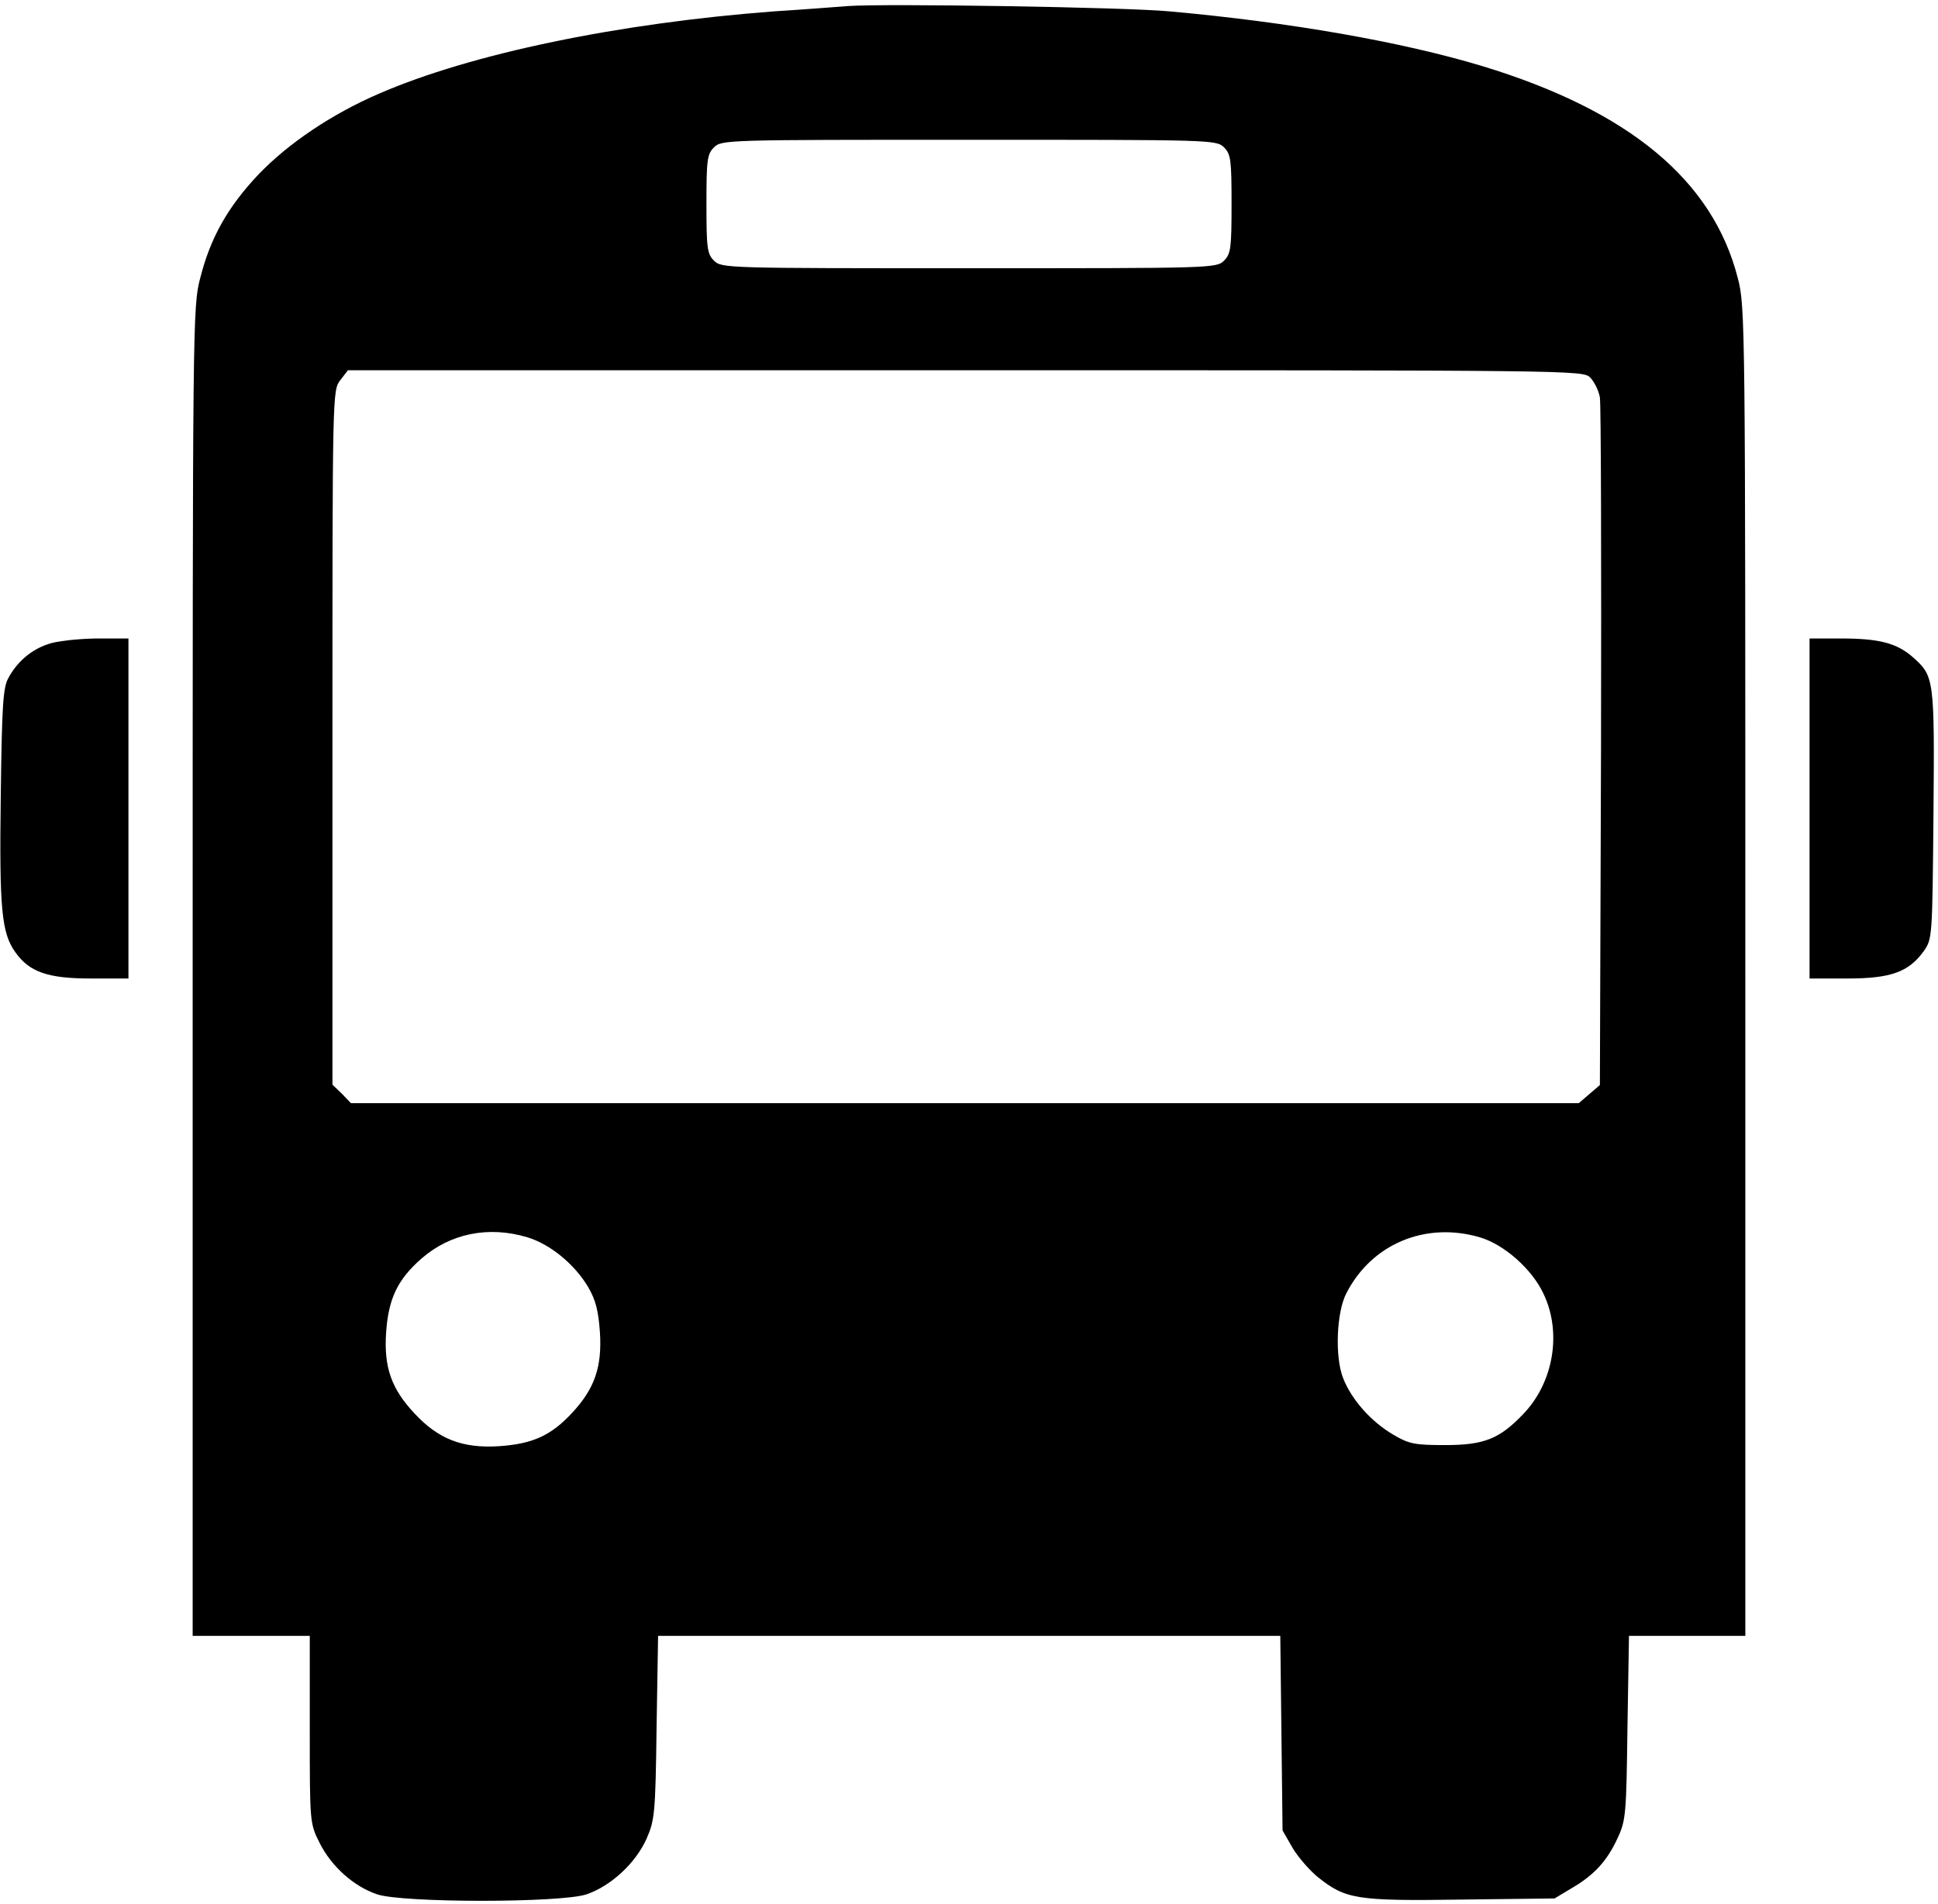 <?xml version="1.0" standalone="no"?>
<!DOCTYPE svg PUBLIC "-//W3C//DTD SVG 20010904//EN"
 "http://www.w3.org/TR/2001/REC-SVG-20010904/DTD/svg10.dtd">
<svg version="1.0" xmlns="http://www.w3.org/2000/svg"
 width="513pt" height="504pt" viewBox="0 0 513 504"
 preserveAspectRatio="xMidYMid meet">

<g transform="translate(0,504) scale(0.1,-0.1)"
fill="#000000" stroke="none">
<path d="M2245 5024 c-27 -2 -115 -9 -195 -14 -412 -31 -803 -112 -1047 -218
-125 -54 -241 -132 -320 -215 -80 -85 -126 -166 -153 -273 -20 -75 -20 -117
-20 -1836 l0 -1758 155 0 155 0 0 -248 c0 -247 0 -248 26 -300 31 -62 90 -115
152 -136 67 -23 488 -23 555 0 64 22 129 82 158 146 22 50 24 66 27 296 l4
242 823 0 824 0 3 -257 3 -258 27 -47 c15 -25 46 -60 67 -77 73 -58 102 -63
378 -59 l248 3 45 27 c60 35 94 72 122 133 22 47 23 64 26 293 l4 242 154 0
154 0 0 1758 c0 1719 0 1761 -20 1836 -66 259 -288 443 -676 561 -212 64 -507
116 -829 145 -118 11 -752 21 -850 14z m995 -374 c18 -18 20 -33 20 -150 0
-117 -2 -132 -20 -150 -20 -20 -33 -20 -675 -20 -642 0 -655 0 -675 20 -18 18
-20 33 -20 150 0 117 2 132 20 150 20 20 33 20 675 20 642 0 655 0 675 -20z
m969 -609 c11 -11 23 -35 26 -53 3 -18 4 -435 3 -926 l-3 -894 -28 -24 -28
-24 -1625 0 -1625 0 -24 25 -25 24 0 919 c0 915 0 919 21 946 l20 26 1635 0
c1605 0 1634 0 1653 -19z m-2813 -2276 c60 -18 125 -71 161 -132 20 -34 27
-63 31 -119 6 -92 -14 -149 -72 -212 -57 -62 -106 -84 -196 -90 -96 -6 -160
19 -223 87 -61 65 -81 122 -75 213 6 90 30 141 94 197 76 66 177 87 280 56z
m2521 0 c65 -19 139 -85 169 -150 49 -103 26 -235 -54 -318 -63 -66 -104 -82
-207 -82 -80 0 -95 3 -136 27 -60 35 -112 94 -134 151 -22 57 -17 175 9 224
67 131 210 190 353 148z"/>
<path d="M127 3335 c-45 -15 -82 -47 -105 -90 -14 -25 -17 -73 -20 -313 -4
-298 2 -362 39 -413 37 -52 86 -69 199 -69 l100 0 0 450 0 450 -87 0 c-49 -1
-105 -7 -126 -15z"/>
<path d="M4790 2900 l0 -450 100 0 c115 0 162 17 202 72 23 33 23 35 26 362 3
360 2 366 -54 416 -43 38 -90 50 -191 50 l-83 0 0 -450z"/>
</g>
</svg>
